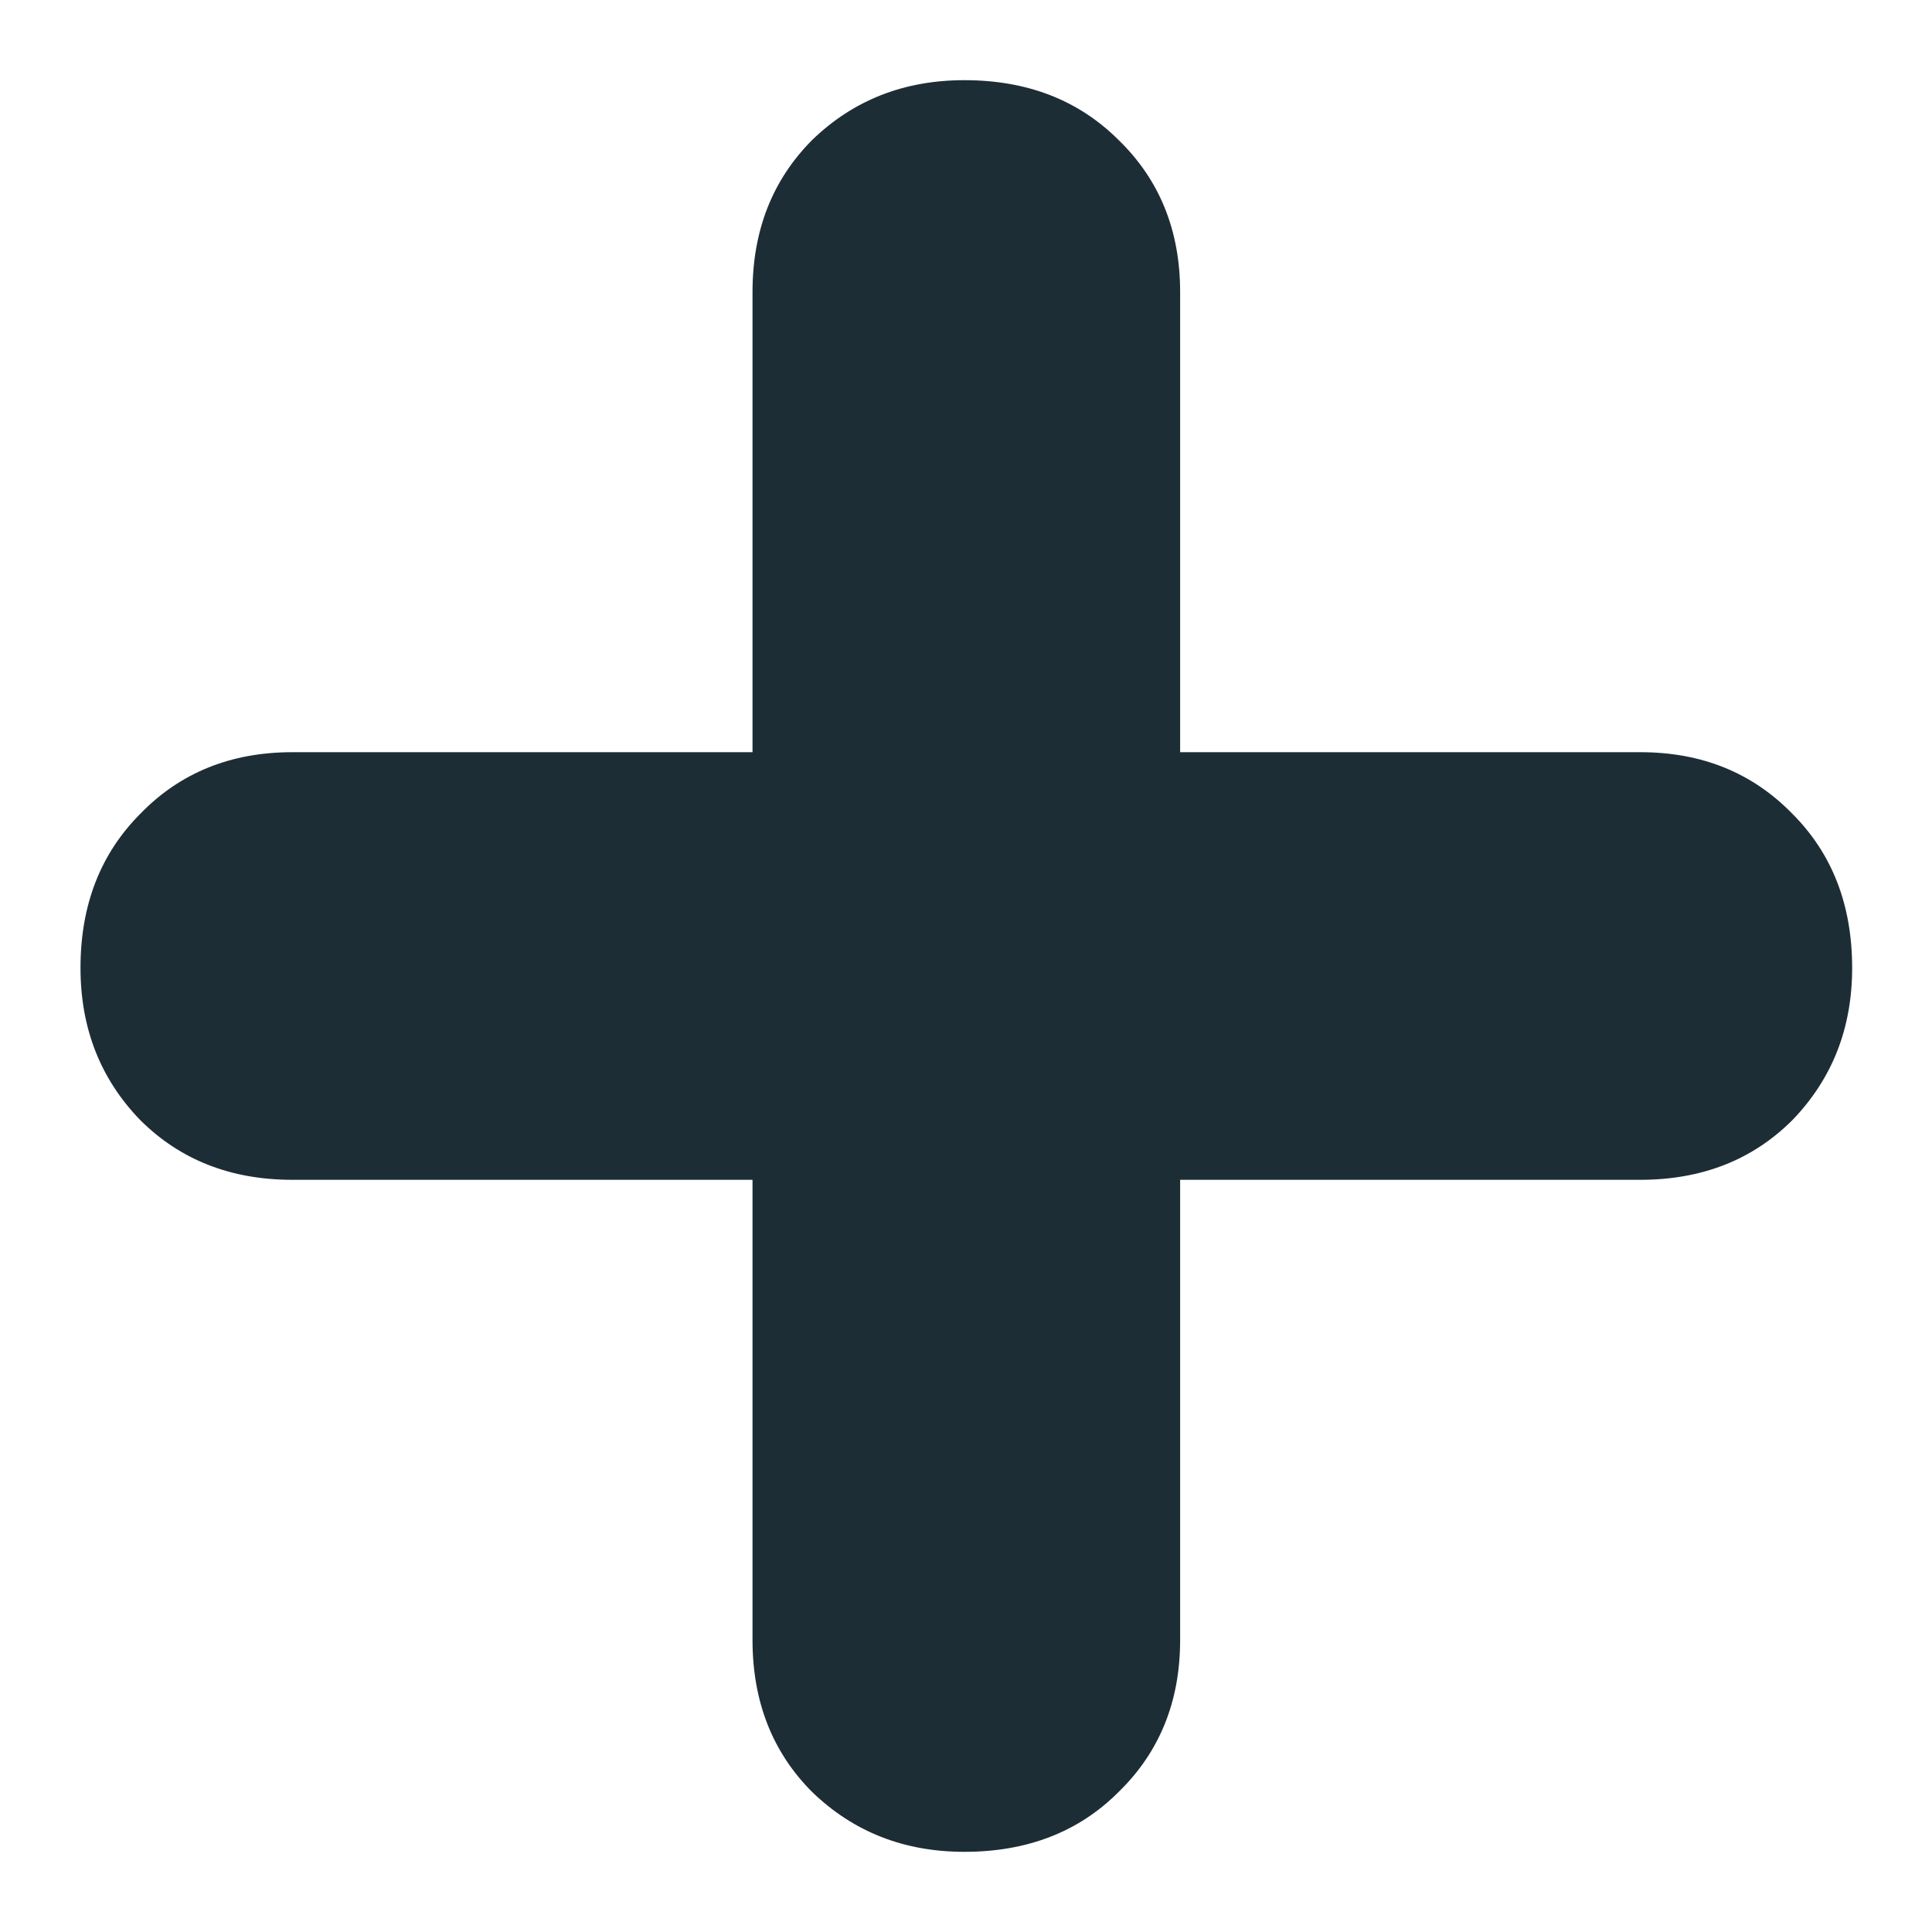 <svg fill="none" height="12" viewBox="0 0 12 12" width="12" xmlns="http://www.w3.org/2000/svg"><path d="m.5 6.012c0-.391.124-.709.371-.957.247-.255.562-.383.945-.383h2.858v-2.858c0-.383.124-.697.371-.945.255-.247.57-.371.945-.371.391 0 .709.124.957.371.255.247.383.562.383.945v2.858h2.858c.383 0 .697.128.945.383.247.247.371.566.371.957 0 .375-.124.689-.371.945-.247.247-.562.371-.945.371h-2.858v2.858c0 .383-.128.697-.383.945-.247.247-.566.371-.957.371-.375 0-.689-.124-.945-.371-.247-.247-.371-.562-.371-.945v-2.858h-2.858c-.383 0-.697-.124-.945-.371-.247-.255-.371-.57-.371-.945z" fill="#1d2d35"/></svg>